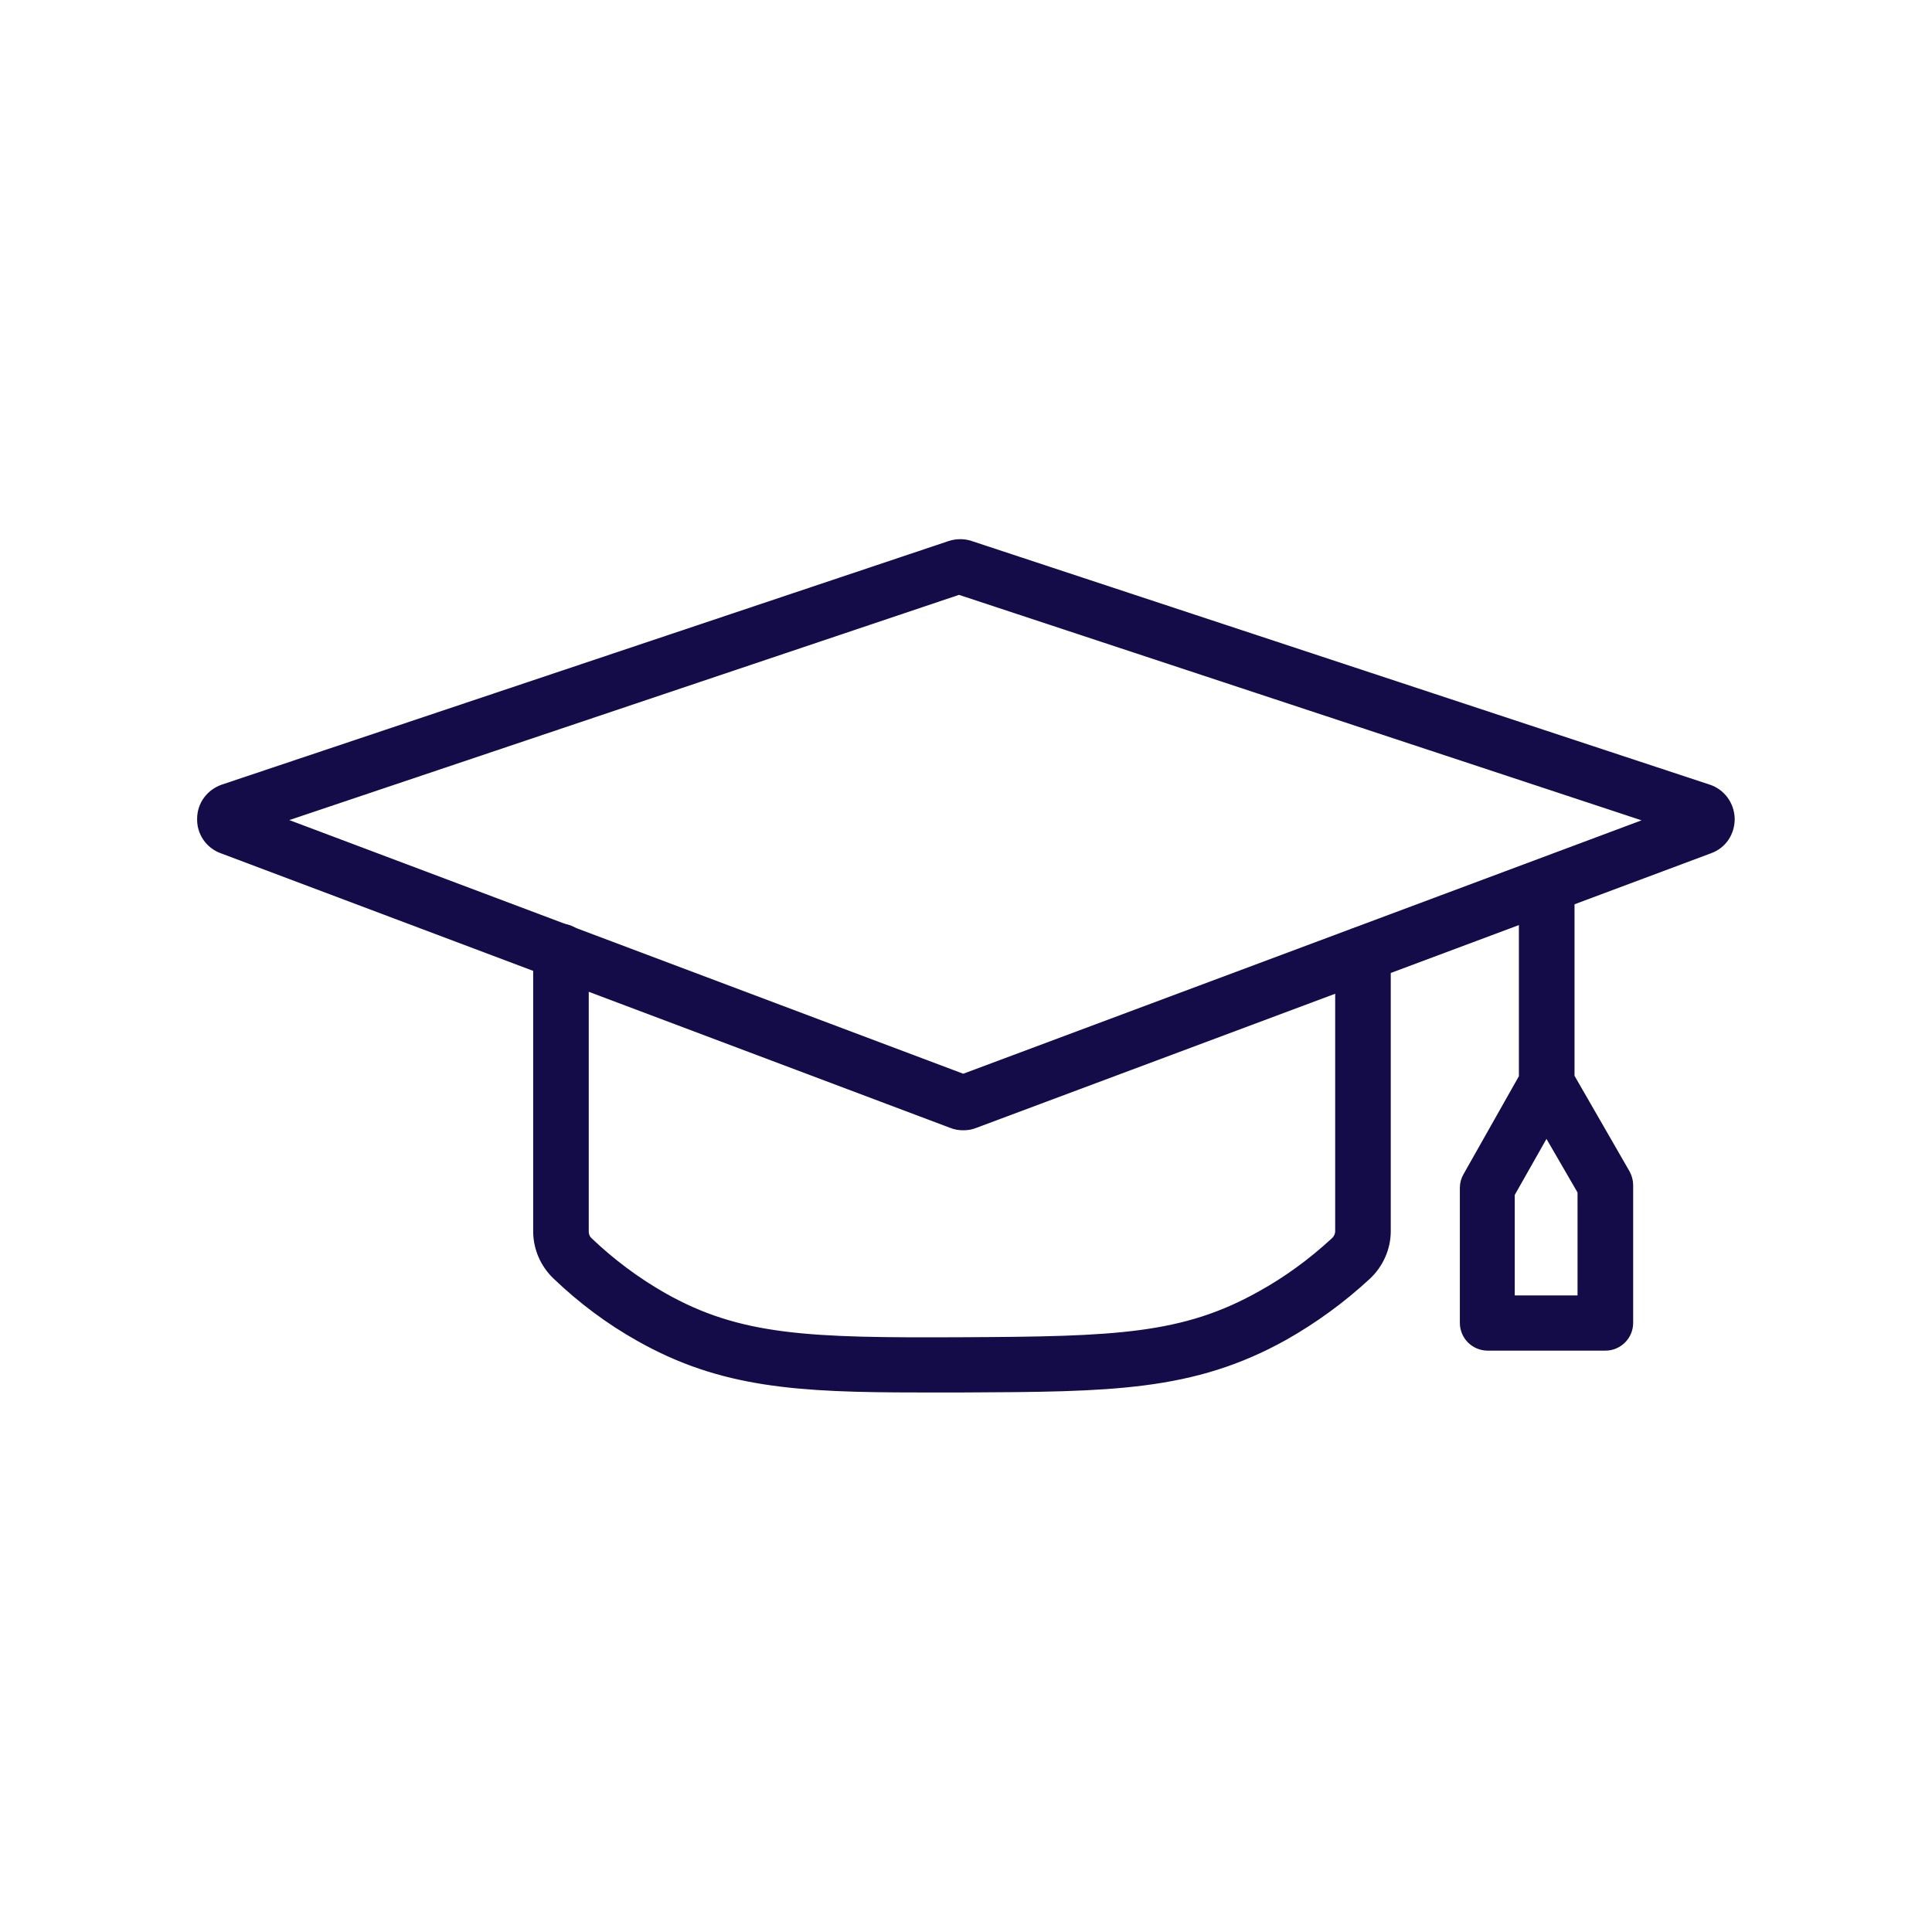 <svg width="34" height="34" viewBox="0 0 34 34" fill="none" xmlns="http://www.w3.org/2000/svg">
<g id="icons new website-35 1">
<path id="Vector" d="M16.167 24.255C14.039 24.255 12.743 24.173 11.339 23.38C10.823 23.091 10.344 22.732 9.91 22.316C9.734 22.146 9.633 21.913 9.633 21.668V16.745C9.633 16.613 9.74 16.506 9.872 16.506C10.004 16.506 10.111 16.613 10.111 16.745V21.668C10.111 21.788 10.155 21.895 10.243 21.976C10.646 22.36 11.093 22.694 11.578 22.971C12.976 23.764 14.241 23.796 16.954 23.783C19.63 23.77 20.87 23.733 22.273 22.946C22.752 22.681 23.199 22.354 23.608 21.976C23.696 21.895 23.747 21.781 23.747 21.668V16.795C23.747 16.663 23.854 16.556 23.986 16.556C24.118 16.556 24.225 16.663 24.225 16.795V21.668C24.225 21.913 24.118 22.153 23.935 22.323C23.501 22.725 23.023 23.072 22.513 23.361C20.945 24.236 19.535 24.243 16.967 24.255C16.69 24.255 16.432 24.255 16.18 24.255H16.167Z" fill="#130C49" stroke="#130C49" stroke-width="0.5"/>
<path id="Vector_2" d="M16.951 19.641C16.907 19.641 16.857 19.635 16.813 19.616L3.971 14.781C3.813 14.725 3.713 14.573 3.719 14.41C3.719 14.24 3.826 14.101 3.983 14.045L16.775 9.758C16.857 9.732 16.945 9.732 17.021 9.758L30.008 14.045C30.165 14.095 30.272 14.24 30.278 14.41C30.278 14.58 30.184 14.725 30.026 14.781L17.09 19.616C17.046 19.635 17.002 19.641 16.951 19.641ZM4.355 14.422L16.951 19.163L29.642 14.422L16.876 10.205L4.355 14.416V14.422Z" fill="#130C49" stroke="#130C49" stroke-width="0.5"/>
<path id="Vector_3" d="M28.252 23.519H26.181C26.048 23.519 25.941 23.412 25.941 23.28V20.9C25.941 20.862 25.954 20.818 25.973 20.787L26.98 19.005V15.6C26.98 15.467 27.087 15.36 27.219 15.36C27.352 15.36 27.459 15.467 27.459 15.6V18.999L28.459 20.736C28.478 20.774 28.491 20.812 28.491 20.856V23.28C28.491 23.412 28.384 23.519 28.252 23.519ZM26.413 23.047H28.012V20.919L27.213 19.54L26.407 20.963V23.04L26.413 23.047Z" fill="#130C49" stroke="#130C49" stroke-width="0.5"/>
</g>
</svg>
